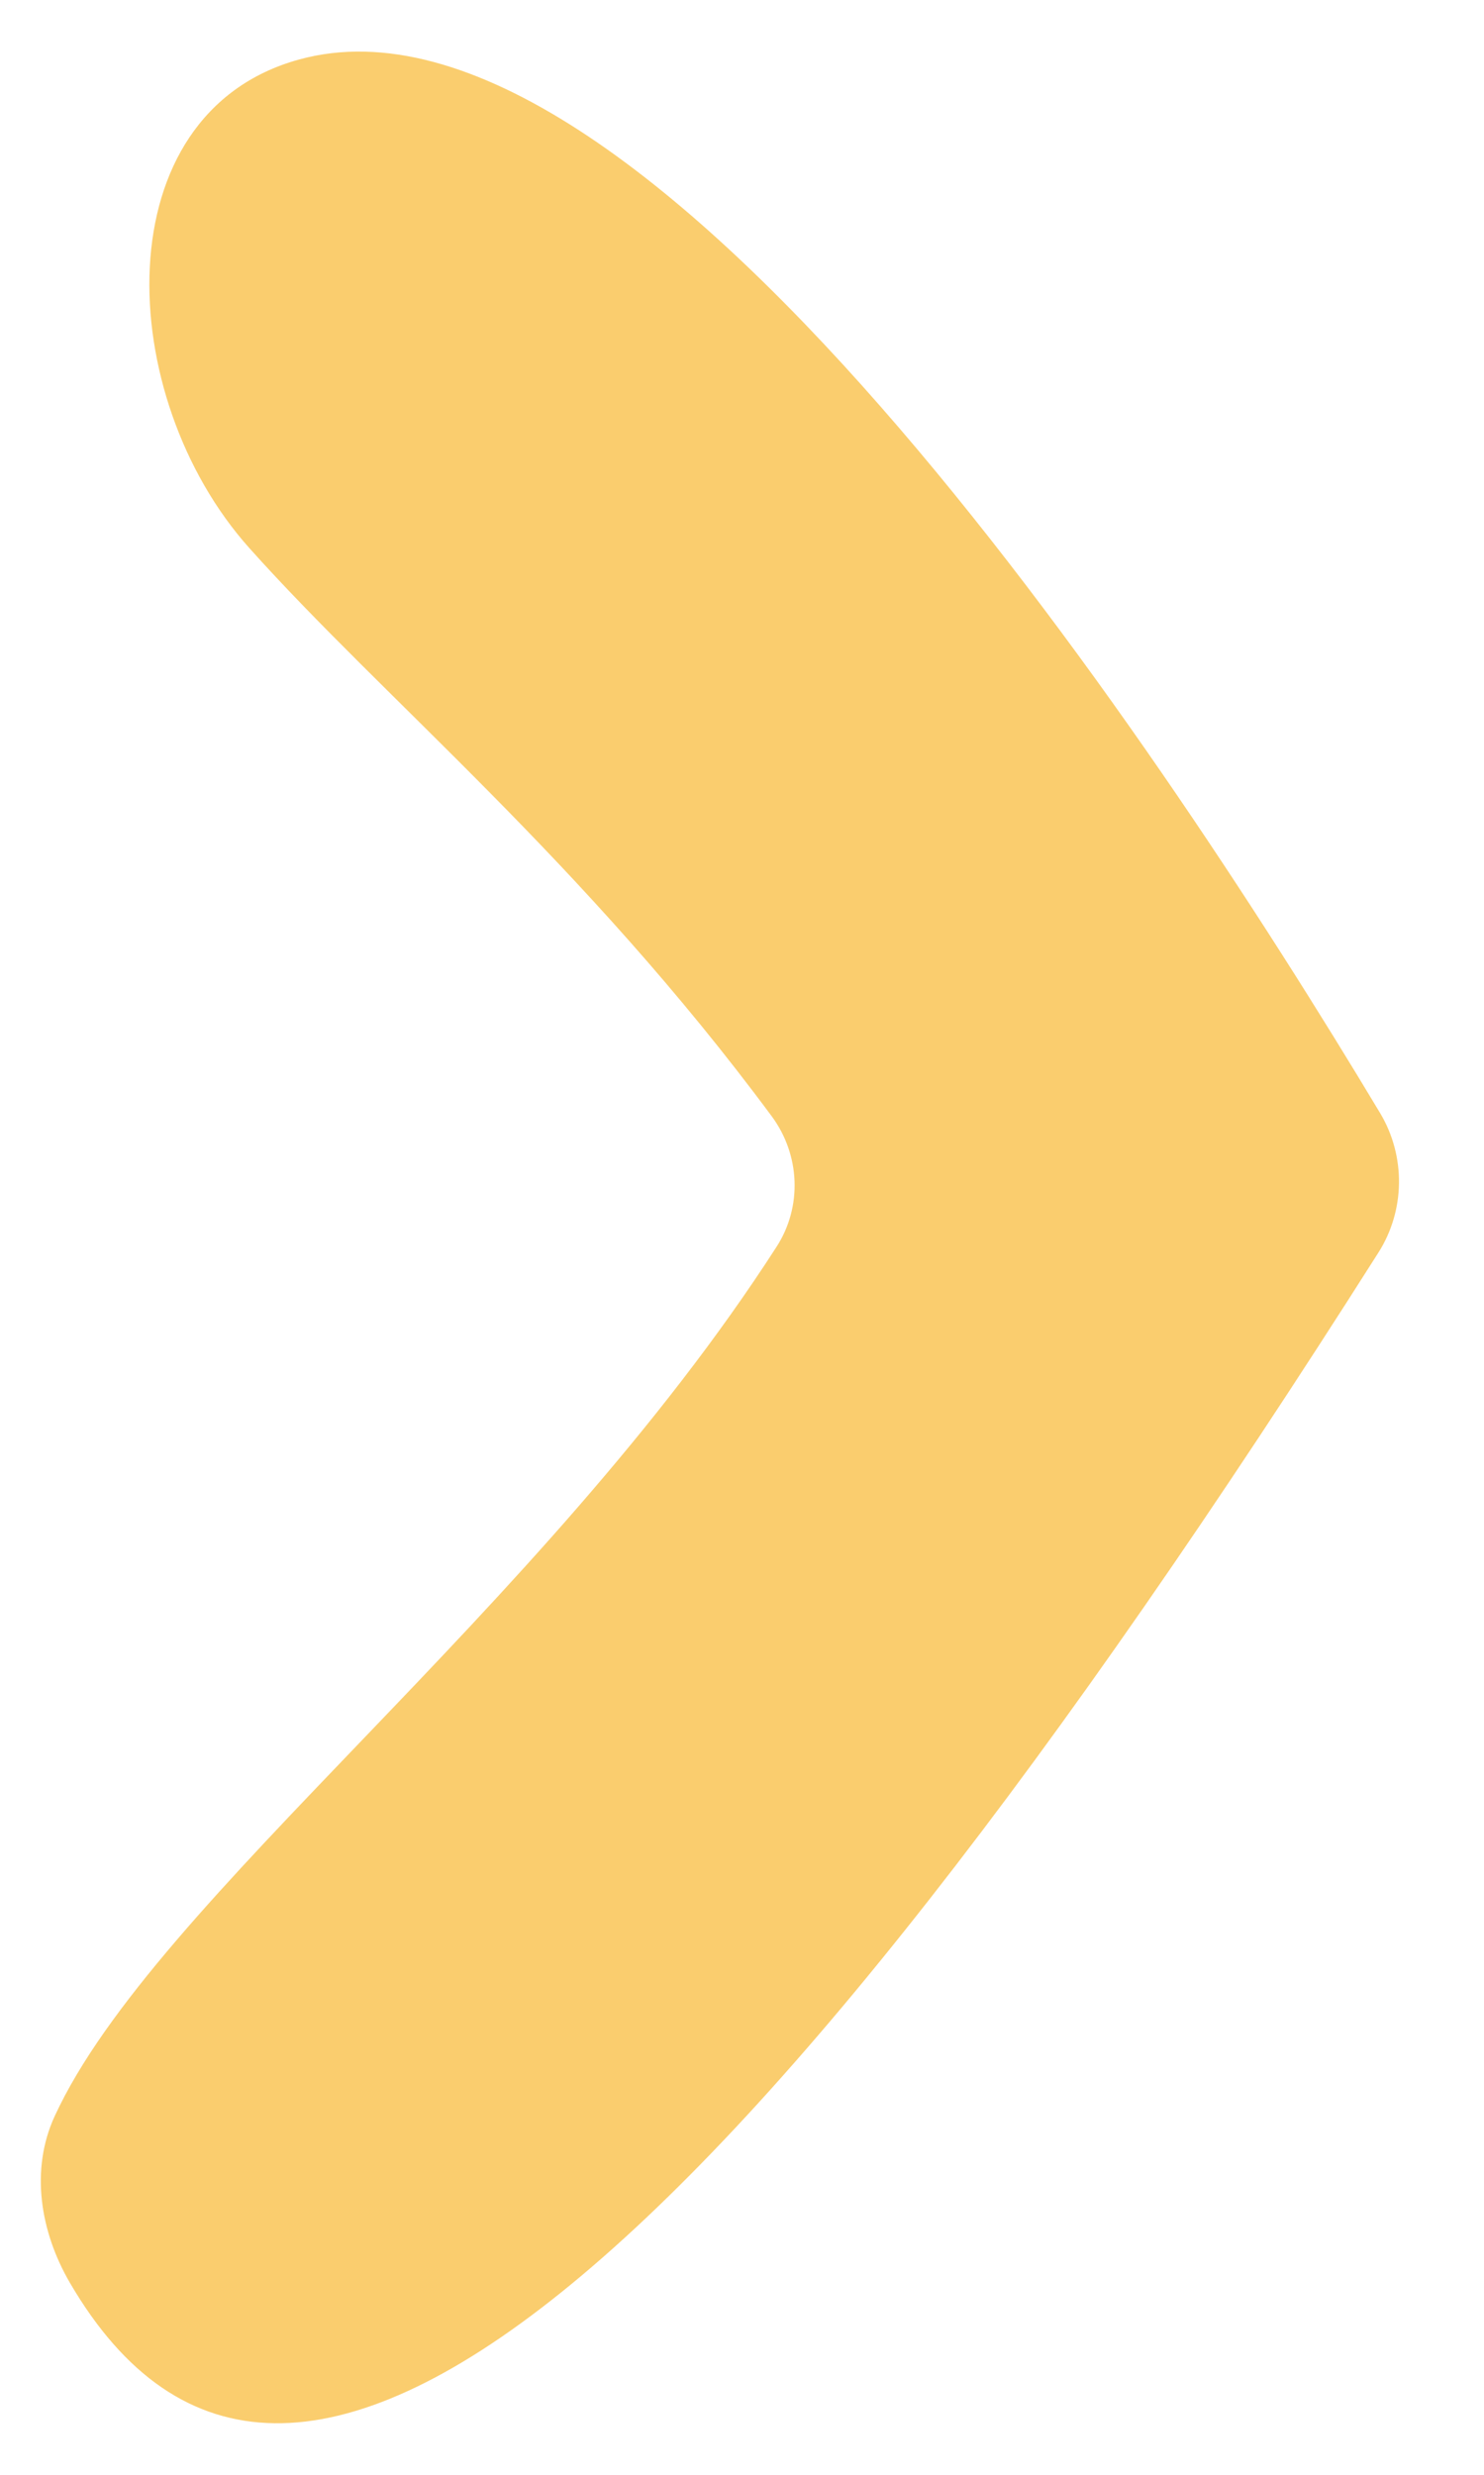 <svg width="12" height="20" viewBox="0 0 12 20" fill="none" xmlns="http://www.w3.org/2000/svg">
<path fill-rule="evenodd" clip-rule="evenodd" d="M0.565 18.448C0.325 18.036 0.243 17.535 0.442 17.102C1.249 15.35 4.376 13.031 6.28 10.075C6.489 9.751 6.47 9.332 6.241 9.022C4.715 6.962 3.106 5.647 2.016 4.429C0.919 3.203 0.833 0.917 2.418 0.481C5.169 -0.277 9.286 5.871 11.161 8.997C11.368 9.344 11.363 9.782 11.146 10.123C5.88 18.416 2.323 21.458 0.565 18.448Z" fill="#FACD6E"/>
</svg>
